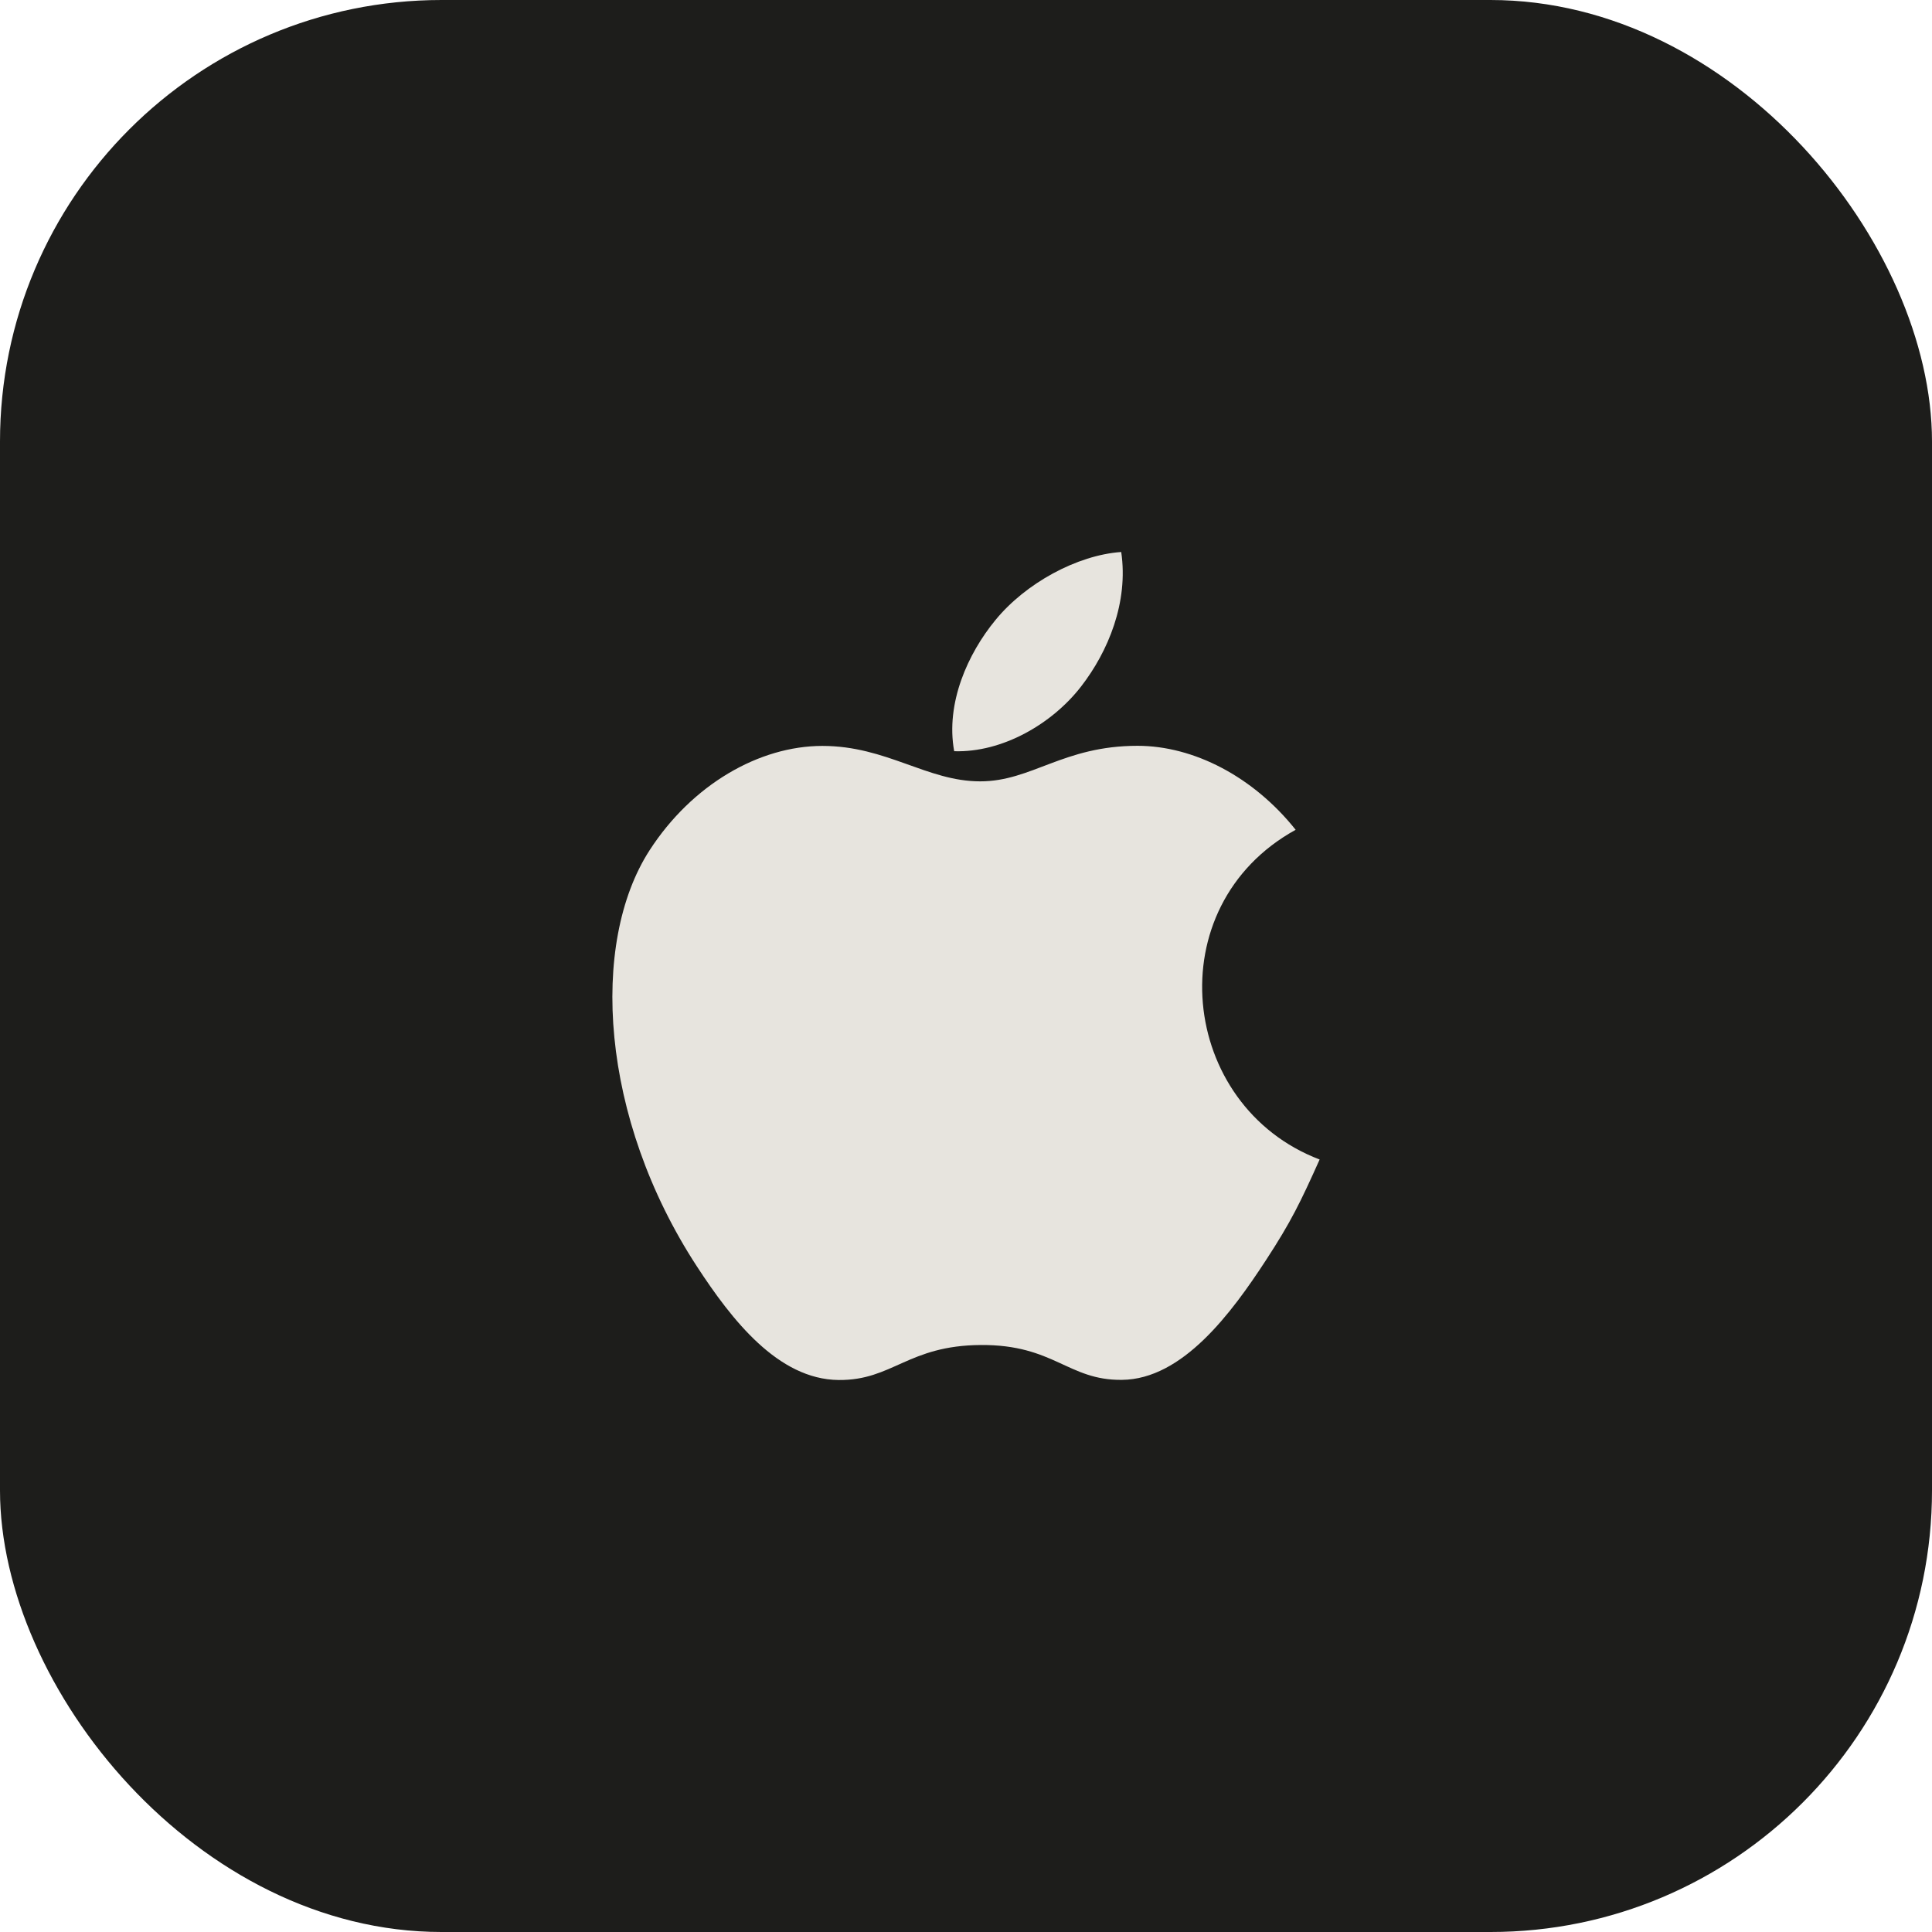 <svg width="70" height="70" viewBox="0 0 70 70" fill="none" xmlns="http://www.w3.org/2000/svg">
<rect width="70" height="70" rx="16" fill="#1D1D1B"/>
<g clip-path="url(#clip0_247_784)">
<path fill-rule="evenodd" clip-rule="evenodd" d="M47.813 42.011C47.113 43.57 46.776 44.267 45.875 45.648C44.618 47.576 42.845 49.977 40.646 49.995C38.695 50.016 38.191 48.716 35.542 48.732C32.893 48.746 32.34 50.019 30.385 50C28.188 49.98 26.509 47.814 25.251 45.886C21.734 40.499 21.364 34.175 23.533 30.811C25.076 28.423 27.51 27.026 29.796 27.026C32.123 27.026 33.587 28.31 35.514 28.31C37.383 28.31 38.521 27.022 41.213 27.022C43.25 27.022 45.409 28.139 46.944 30.065C41.909 32.842 42.724 40.076 47.813 42.011ZM39.172 24.87C40.15 23.607 40.892 21.822 40.624 20C39.025 20.111 37.155 21.134 36.065 22.468C35.071 23.676 34.254 25.474 34.572 27.218C36.321 27.273 38.125 26.225 39.172 24.87Z" fill="#E7E4DE"/>
</g>
<defs>
<clipPath id="clip0_247_784">
<rect width="30" height="30" fill="white" transform="translate(20 20)"/>
</clipPath>
</defs>
</svg>
